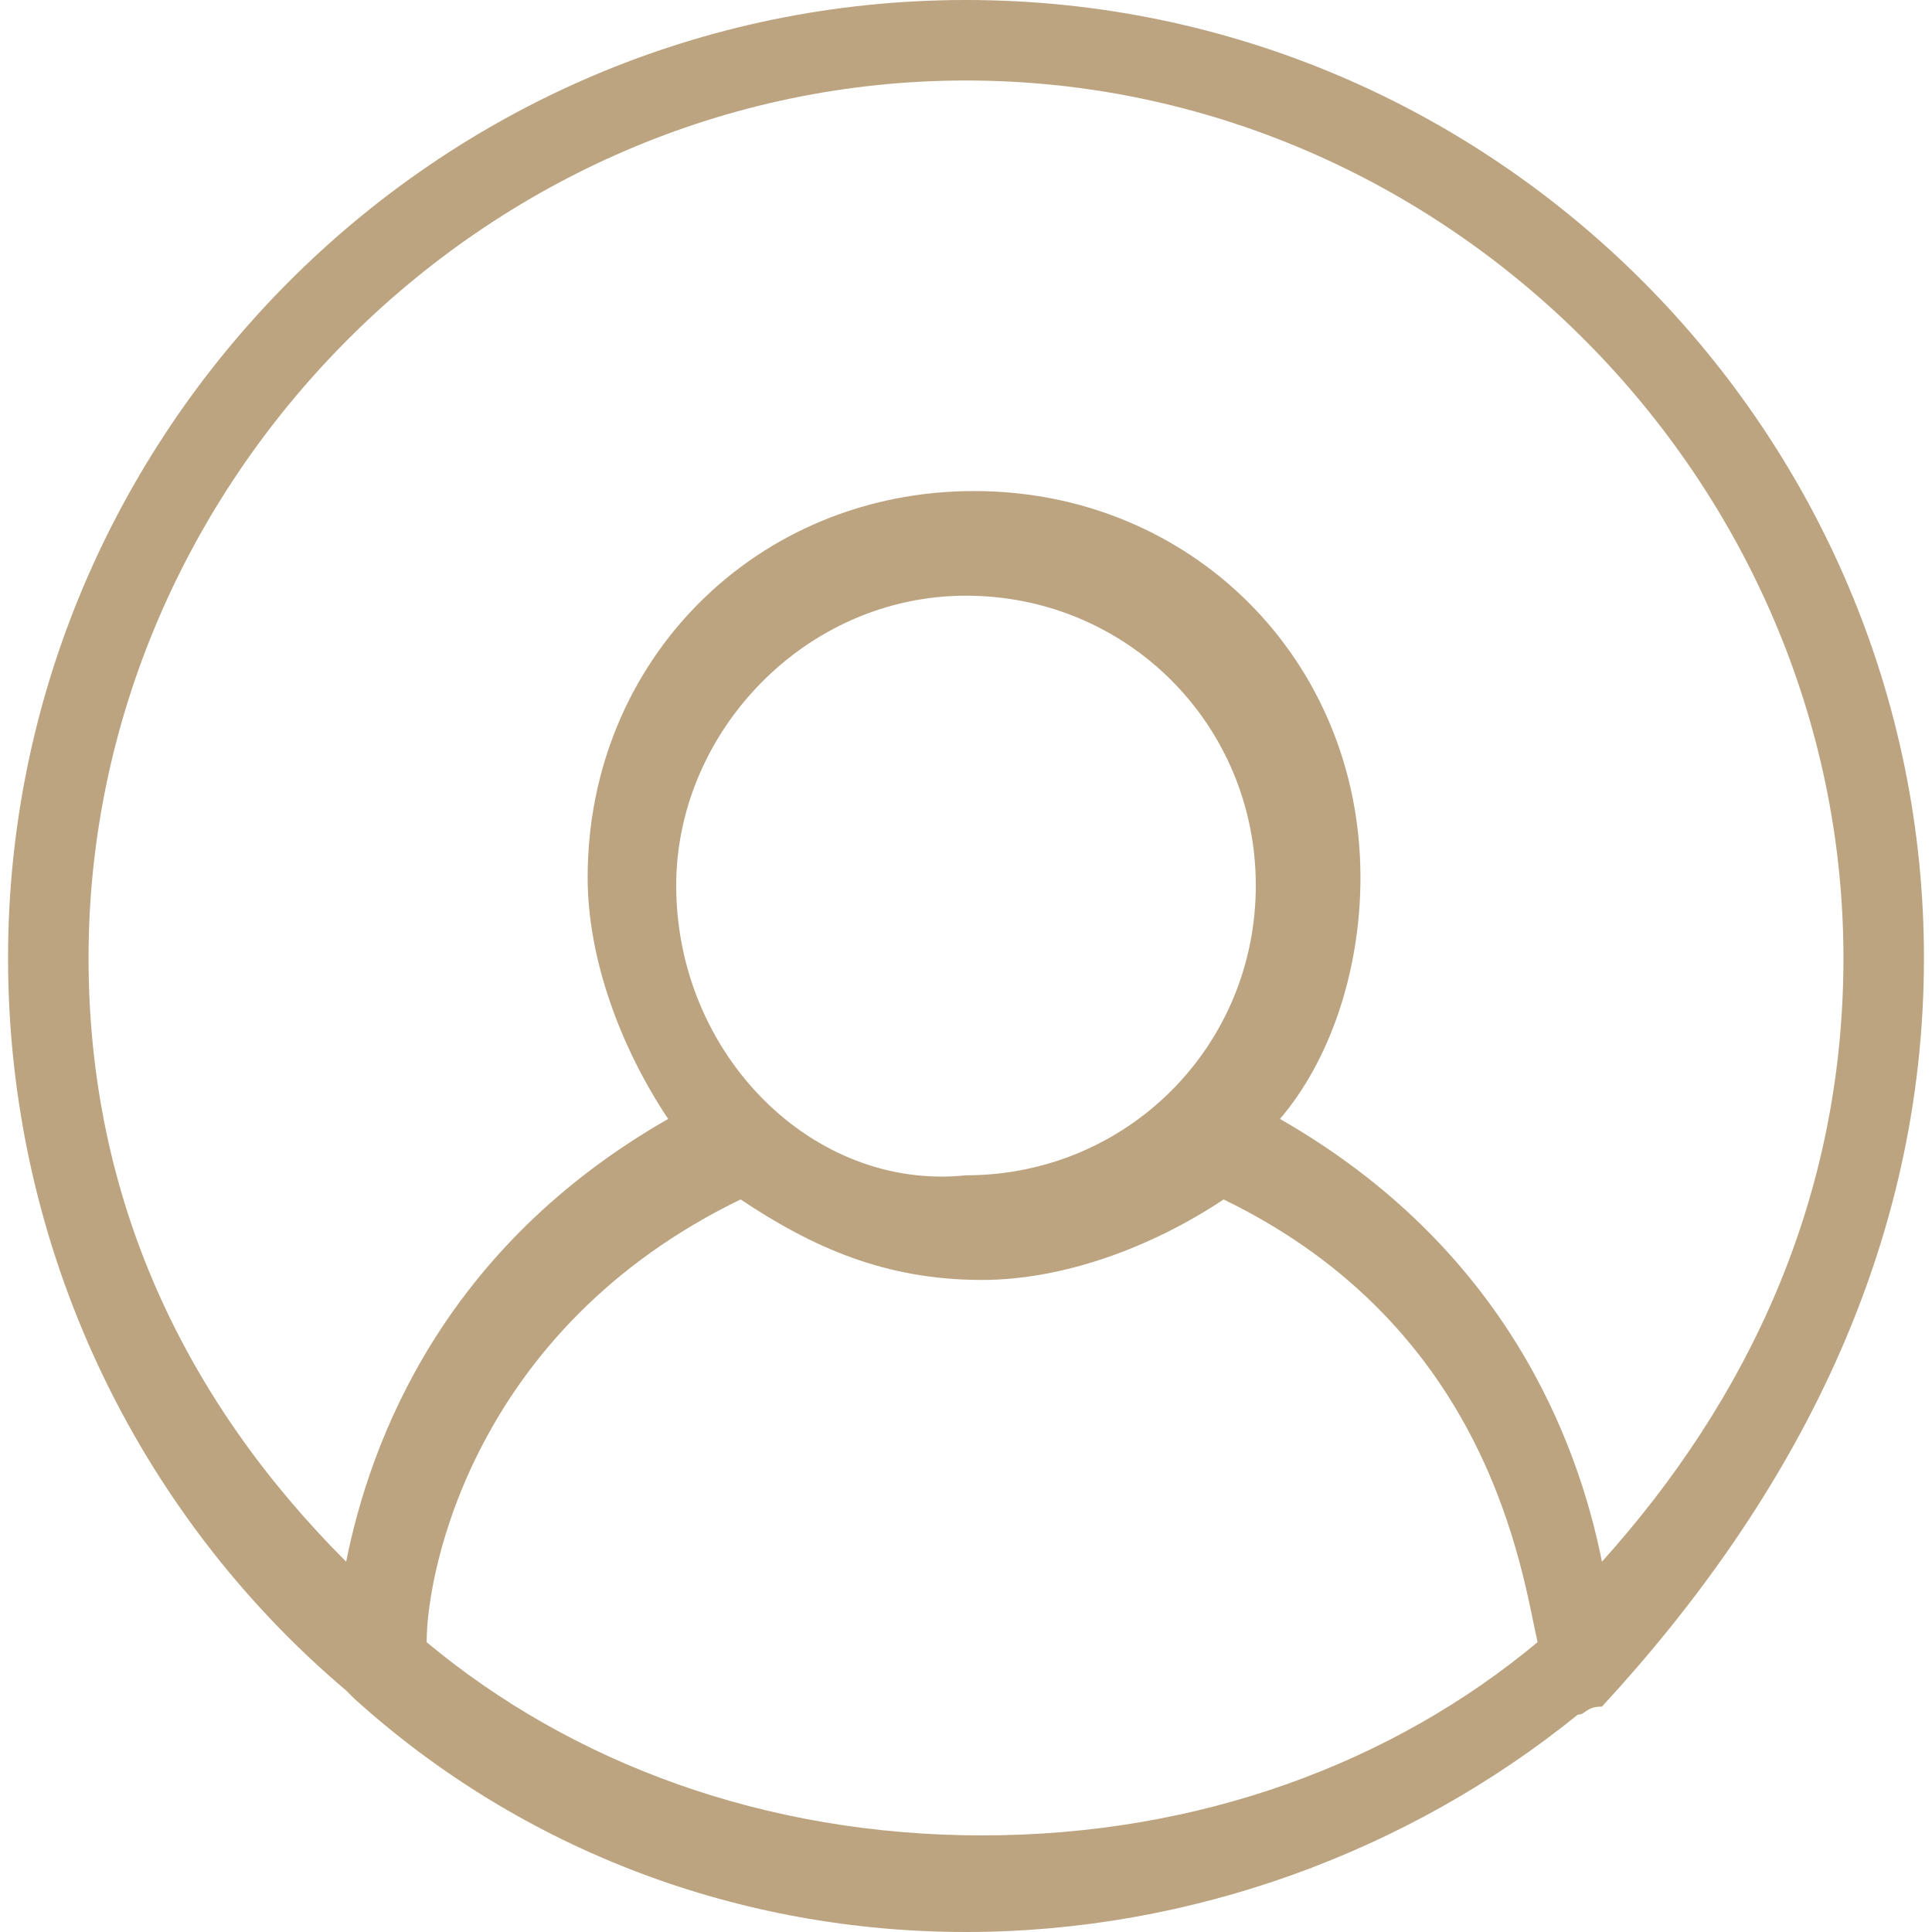 <?xml version="1.0" encoding="utf-8"?>
<!-- Generator: Adobe Illustrator 19.1.0, SVG Export Plug-In . SVG Version: 6.00 Build 0)  -->
<svg version="1.1" id="Слой_1" xmlns="http://www.w3.org/2000/svg" xmlns:xlink="http://www.w3.org/1999/xlink" x="0px" y="0px"
	 viewBox="0 0 24 24" style="enable-background:new 0 0 24 24;" xml:space="preserve">
<style type="text/css">
	.st0{fill:#BCA480;}
</style>
<path class="st0" d="M23.9,11.9C23.9,5.4,18.6,0,12,0S0.1,5.4,0.1,11.9c0,3.6,1.6,6.9,4.2,9.1c0,0,0,0,0.1,0.1C6.5,23,9.2,24,12,24
	s5.5-1,7.6-2.7c0.1,0,0.1-0.1,0.3-0.1C22.3,18.6,23.9,15.5,23.9,11.9z M1.1,11.9C1.1,6,6,1,12,1S22.9,6,22.9,11.9c0,3-1.2,5.5-3,7.5
	c-0.3-1.5-1.2-3.9-4-5.5c0.6-0.7,1-1.8,1-3c0-2.7-2.1-4.8-4.8-4.8s-4.8,2.1-4.8,4.8c0,1,0.4,2.1,1,3c-2.8,1.6-3.7,4-4,5.5
	C2.3,17.4,1.1,14.9,1.1,11.9z M8.4,11c0-1.9,1.6-3.6,3.6-3.6s3.6,1.6,3.6,3.6s-1.6,3.6-3.6,3.6C10.1,14.8,8.4,13.1,8.4,11z
	 M5.3,20.4c0-0.9,0.6-3.9,3.9-5.5c0.9,0.6,1.8,1,3,1c1,0,2.1-0.4,3-1c3.3,1.6,3.7,4.6,3.9,5.5c-1.8,1.5-4.2,2.4-6.9,2.4
	C9.5,22.8,7.1,21.9,5.3,20.4z"/>
</svg>
